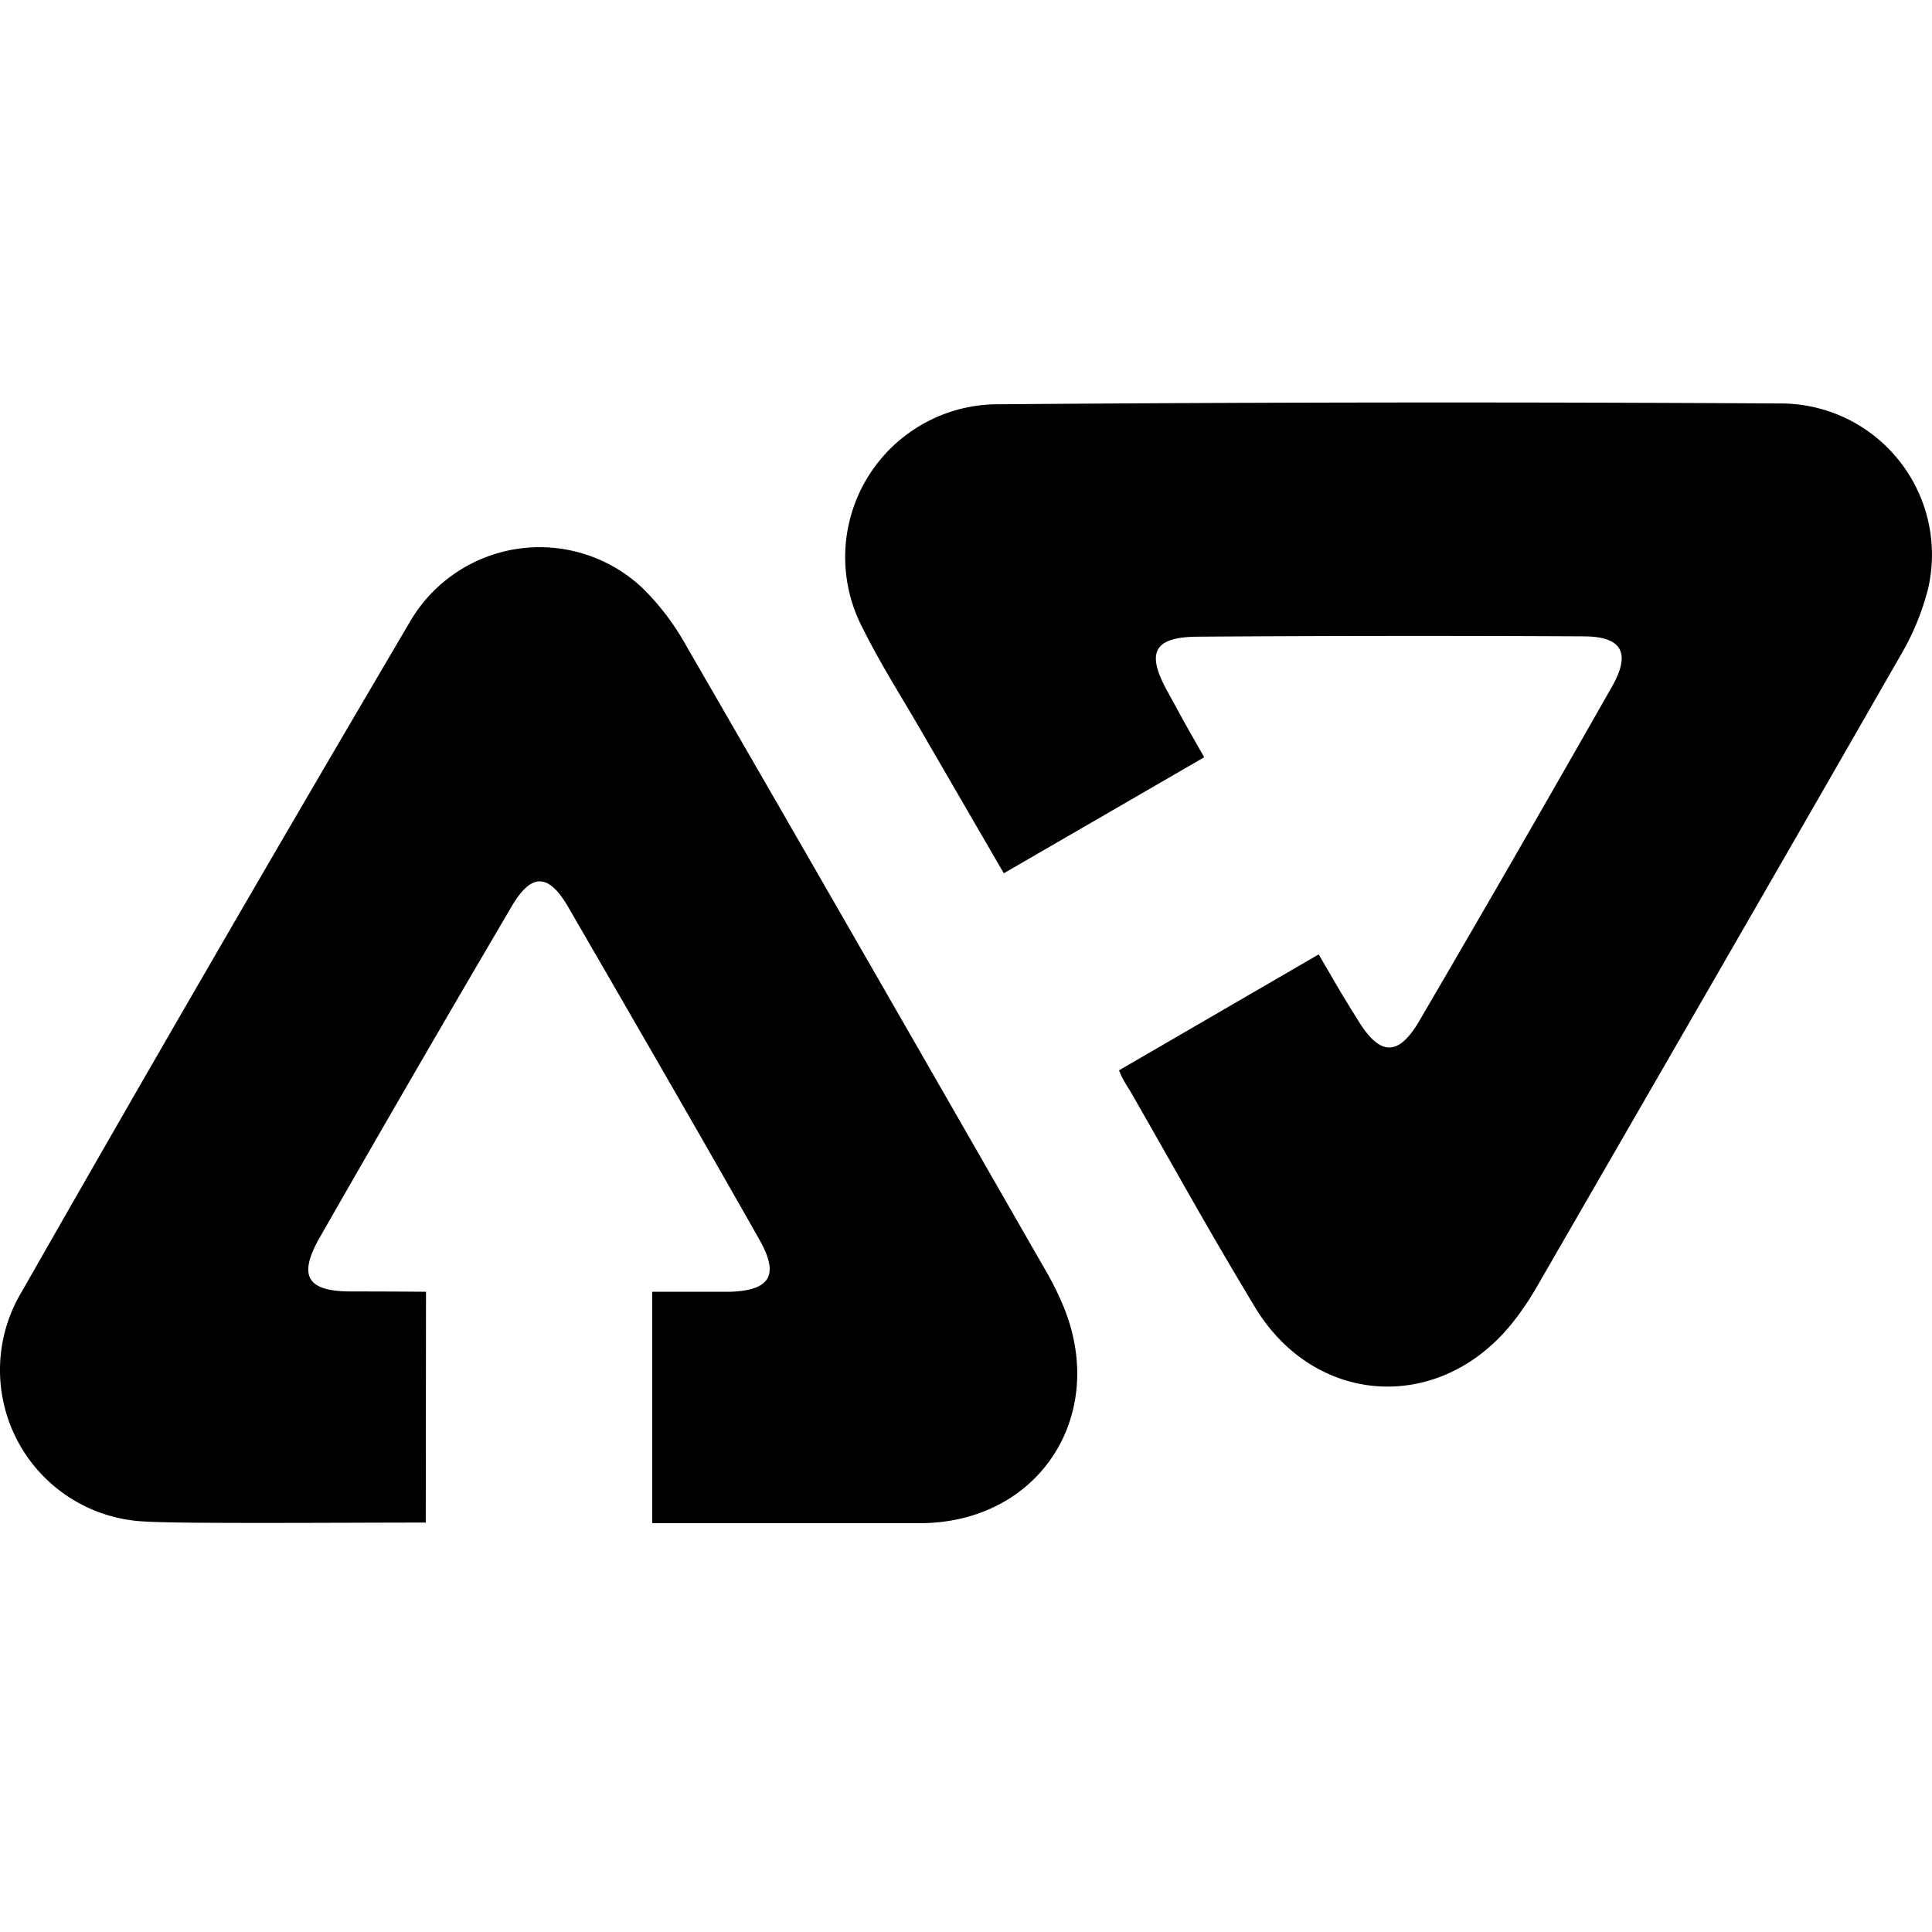 <svg xmlns="http://www.w3.org/2000/svg" width="24" height="24" viewBox="0 0 24 24"><path fill-rule="evenodd" d="M12.47 10.848v.001l-1.054-1.817c-.237-.407-.49-.807-.7-1.23a1.899 1.899 0 011.708-2.78c3.23-.026 6.46-.029 9.69-.01a1.879 1.879 0 011.838 2.299 3.181 3.181 0 01-.354.85c-1.498 2.614-3.007 5.225-4.513 7.835-.081.14-.173.278-.273.406-.896 1.16-2.472 1.084-3.226-.17-.635-1.057-.909-1.568-1.523-2.638-.05-.09-.114-.17-.162-.298l2.48-1.44c.295.502.222.39.499.835.269.43.494.43.752-.01a388.152 388.152 0 002.393-4.152c.238-.42.123-.622-.35-.624a398.62 398.62 0 00-4.791.004c-.55.003-.65.193-.384.675.25.457.184.34.459.823l-2.489 1.441zm-7.18 8.064v.002c-1.03 0-3.02.016-3.486-.013A1.884 1.884 0 01.268 16.05a683.976 683.976 0 014.82-8.318 1.863 1.863 0 012.887-.433c.219.214.405.46.552.727 1.498 2.59 2.986 5.183 4.474 7.777.081.14.152.286.214.436.546 1.345-.303 2.66-1.753 2.682h-3.36v-2.874h.964c.504-.016.617-.208.367-.649-.781-1.379-1.576-2.75-2.37-4.123-.26-.451-.472-.416-.71-.01a385.621 385.621 0 00-2.384 4.113c-.268.472-.156.665.39.665.537 0 .933.004.933.004l-.003 2.865z"/></svg>